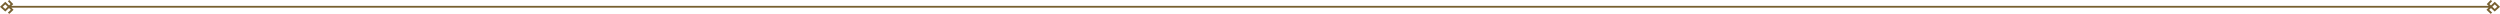 <svg xmlns="http://www.w3.org/2000/svg" width="721" height="4" viewBox="0 0 721 4" fill="none">
<path fill-rule="evenodd" clip-rule="evenodd" d="M717.28 2.999L717.094 2.819L717.28 2.639L717.73 2.205L3.271 2.205L3.72 2.639L3.906 2.819L3.72 2.999L2.681 4L2.271 3.64L3.123 2.818L2.606 2.318L1.719 3.145L1.521 3.329L1.32 3.149L0.201 2.147L-8.59703e-08 1.967L0.195 1.78L1.313 0.707L1.518 0.51L1.723 0.708L2.613 1.569L3.048 1.164L2.264 0.344L2.689 -1.76206e-06L3.647 1.001L3.822 1.184L3.636 1.357L3.286 1.684L717.714 1.684L717.364 1.357L717.178 1.184L717.353 1.001L718.311 -1.17524e-07L718.736 0.344L717.952 1.164L718.387 1.569L719.277 0.708L719.482 0.51L719.687 0.707L720.805 1.78L721 1.967L720.799 2.147L719.68 3.149L719.478 3.329L719.281 3.145L718.394 2.318L717.877 2.818L718.729 3.64L718.319 4L717.28 2.999ZM719.483 1.265L718.785 1.94L719.487 2.595L720.202 1.954L719.483 1.265ZM2.215 1.94L1.517 1.265L0.798 1.954L1.513 2.595L2.215 1.94Z" fill="#776030"/>
</svg>